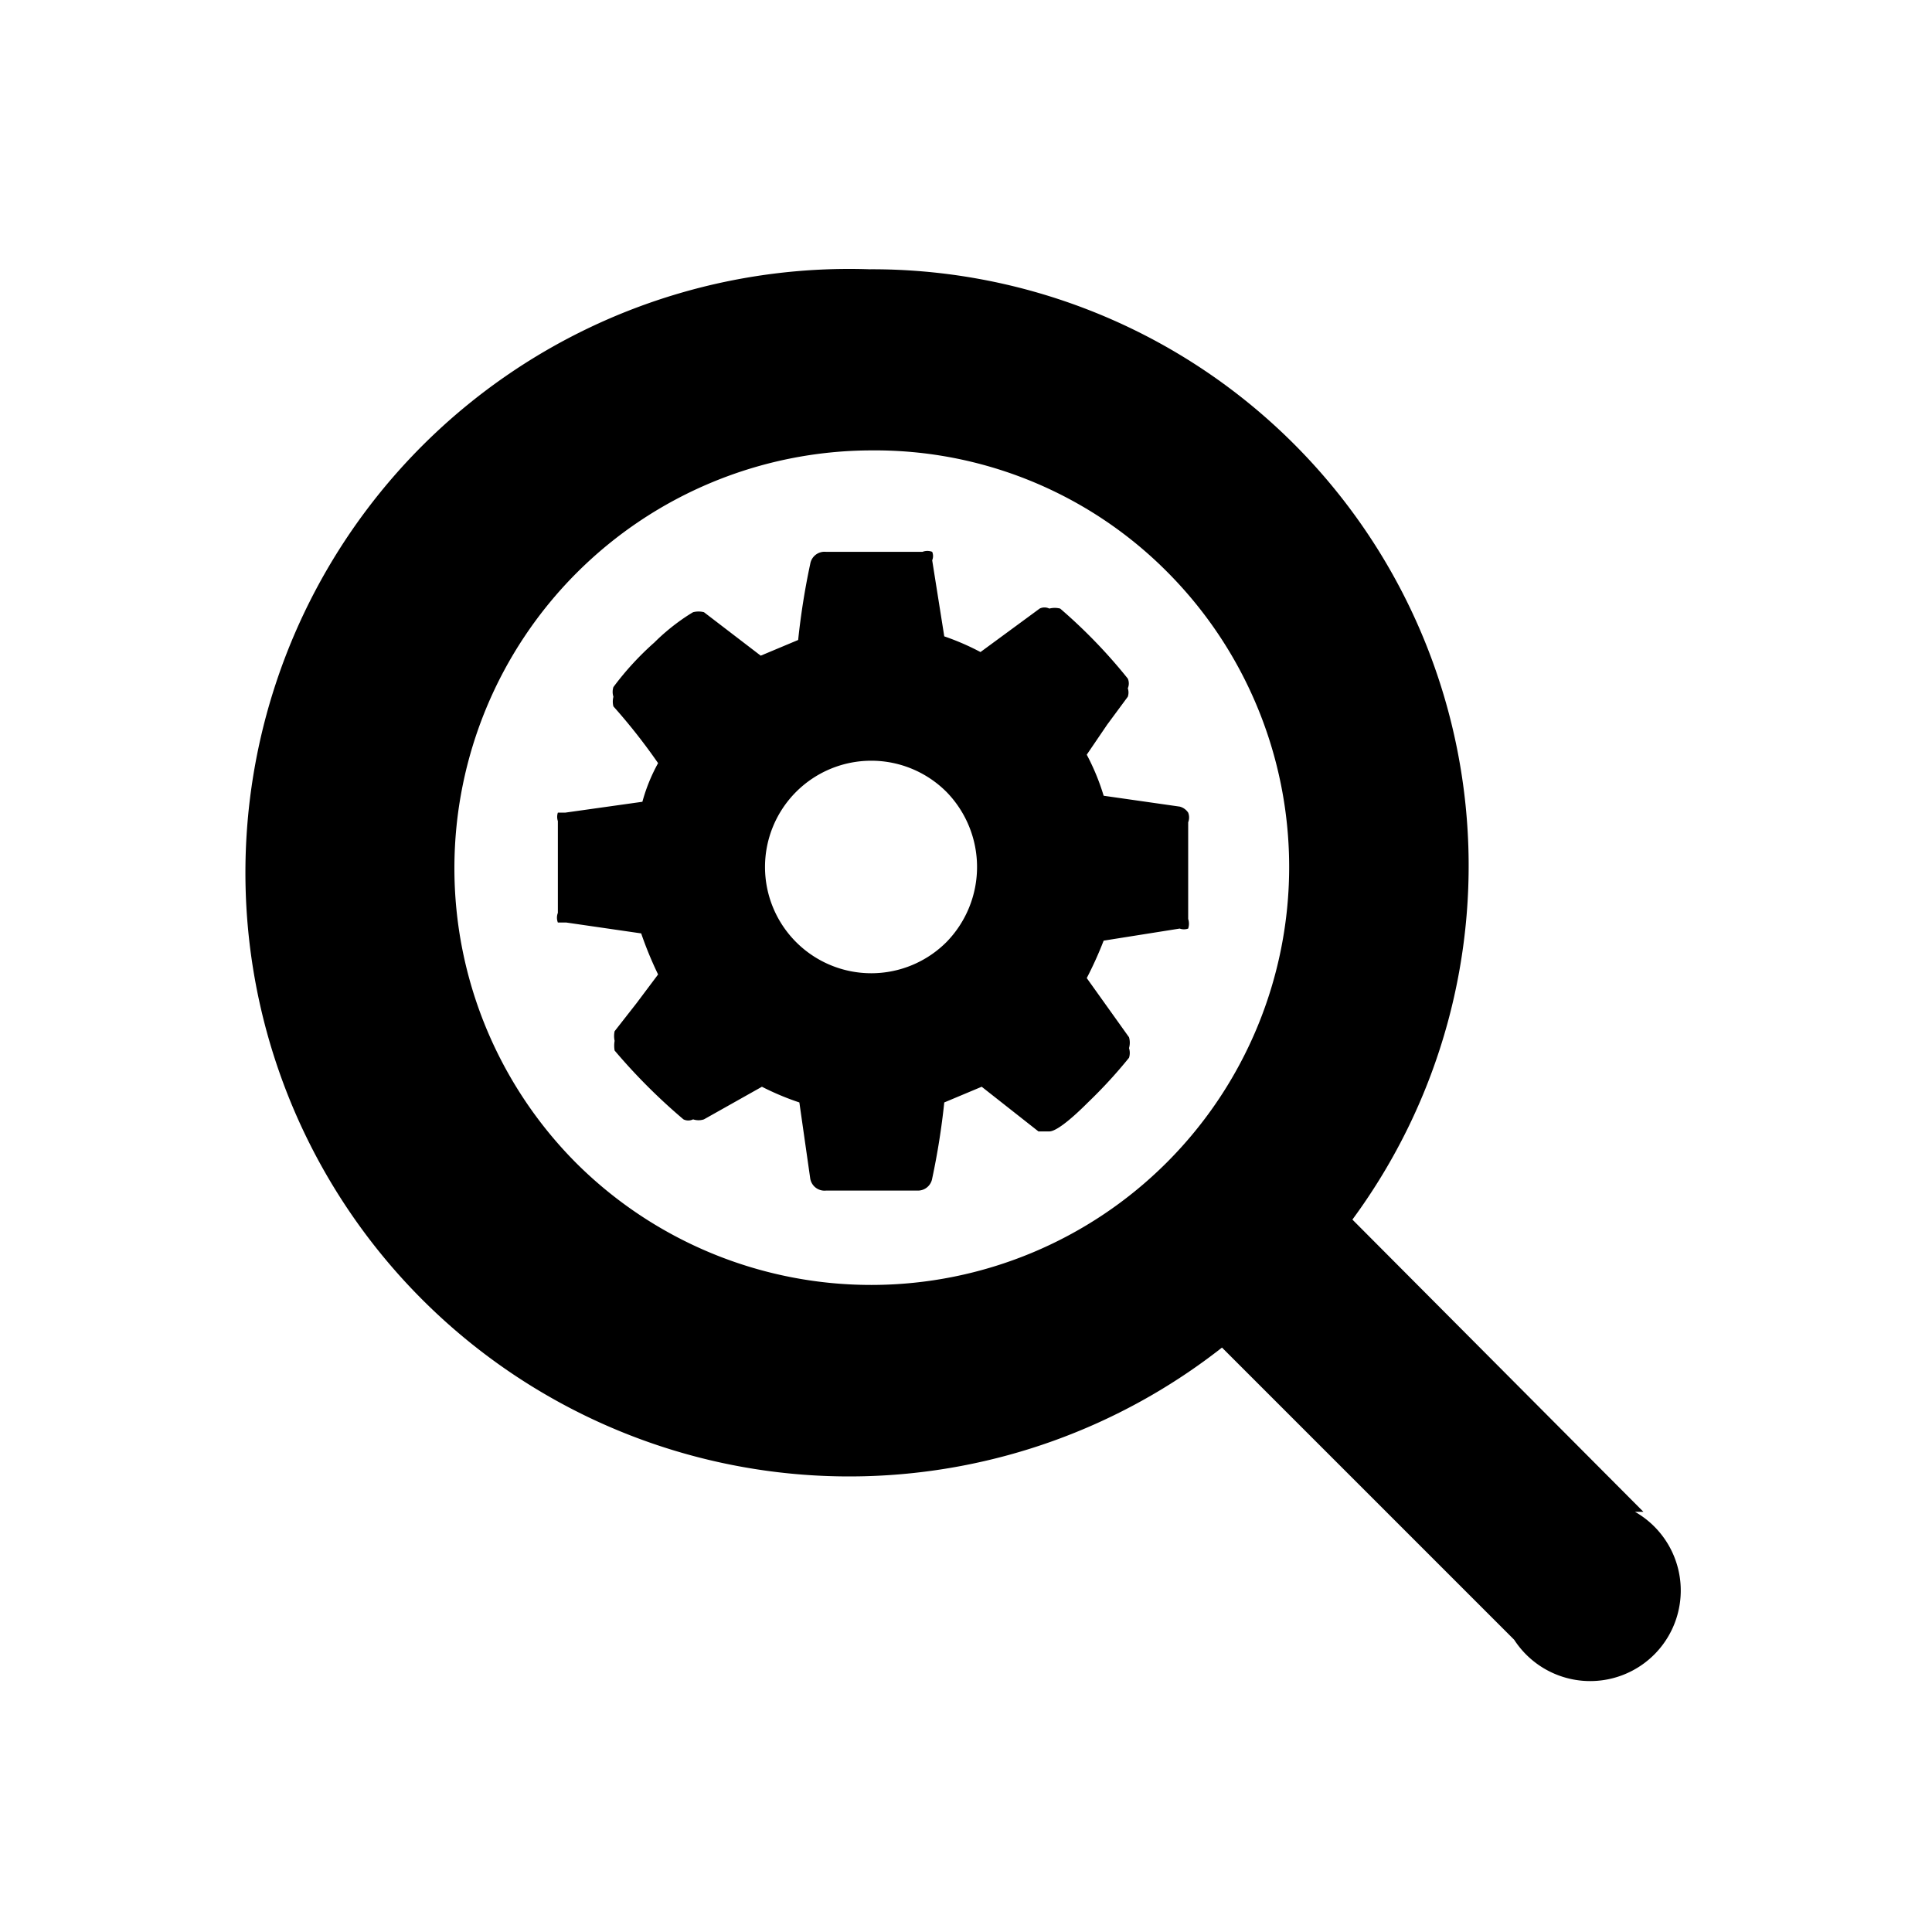 <svg xmlns="http://www.w3.org/2000/svg" id="Layer_1" width="16" height="16" data-name="Layer 1" viewBox="0 0 16 16"><title>SearchEngines</title><g><path d="M9,8.1a3.11,3.11,0,0,0,.14-.31l.63-.1a.1.1,0,0,0,.07,0,.13.13,0,0,0,0-.08V6.81a.11.11,0,0,0,0-.08.12.12,0,0,0-.07-.05l-.63-.09A1.88,1.88,0,0,0,9,6.25L9.17,6l.17-.23a.11.11,0,0,0,0-.07.1.1,0,0,0,0-.08,4.37,4.37,0,0,0-.56-.58.18.18,0,0,0-.09,0,.09.09,0,0,0-.08,0l-.49.36a2.08,2.08,0,0,0-.3-.13l-.1-.63a.09.09,0,0,0,0-.07.11.11,0,0,0-.08,0H6.84a.12.12,0,0,0-.13.1,6,6,0,0,0-.1.63l-.31.13-.47-.36a.18.18,0,0,0-.09,0s-.16.09-.32.25a2.42,2.42,0,0,0-.34.37.13.13,0,0,0,0,.08.16.16,0,0,0,0,.08,4.91,4.91,0,0,1,.37.47,1.44,1.44,0,0,0-.13.32l-.64.09s0,0-.06,0a.11.11,0,0,0,0,.07v.76a.11.11,0,0,0,0,.08s0,0,.07,0l.62.09a3.07,3.07,0,0,0,.14.34l-.18.24-.18.23a.19.19,0,0,0,0,.08.24.24,0,0,0,0,.08,4.86,4.86,0,0,0,.57.57.09.09,0,0,0,.08,0,.14.14,0,0,0,.09,0L6.31,9a2.22,2.22,0,0,0,.31.13l.09.63a.12.12,0,0,0,.13.1H7.6a.12.12,0,0,0,.12-.1,6,6,0,0,0,.1-.63L8.13,9l.47.37.09,0c.05,0,.16-.08.32-.24a4,4,0,0,0,.34-.37.13.13,0,0,0,0-.08.16.16,0,0,0,0-.09ZM7.84,7.8a.88.88,0,1,1,0-1.24.89.89,0,0,1,0,1.24Z"/><path d="M13.61,12.52,11.2,10.1a4.94,4.94,0,0,0-4-7.87,5,5,0,1,0,2.92,8.93l2.42,2.42a.75.75,0,1,0,1-1.06ZM4.77,9.63a3.46,3.46,0,0,1,2.45-5.9,3.41,3.41,0,0,1,2.44,1A3.46,3.46,0,0,1,4.77,9.63Z"/></g></svg>